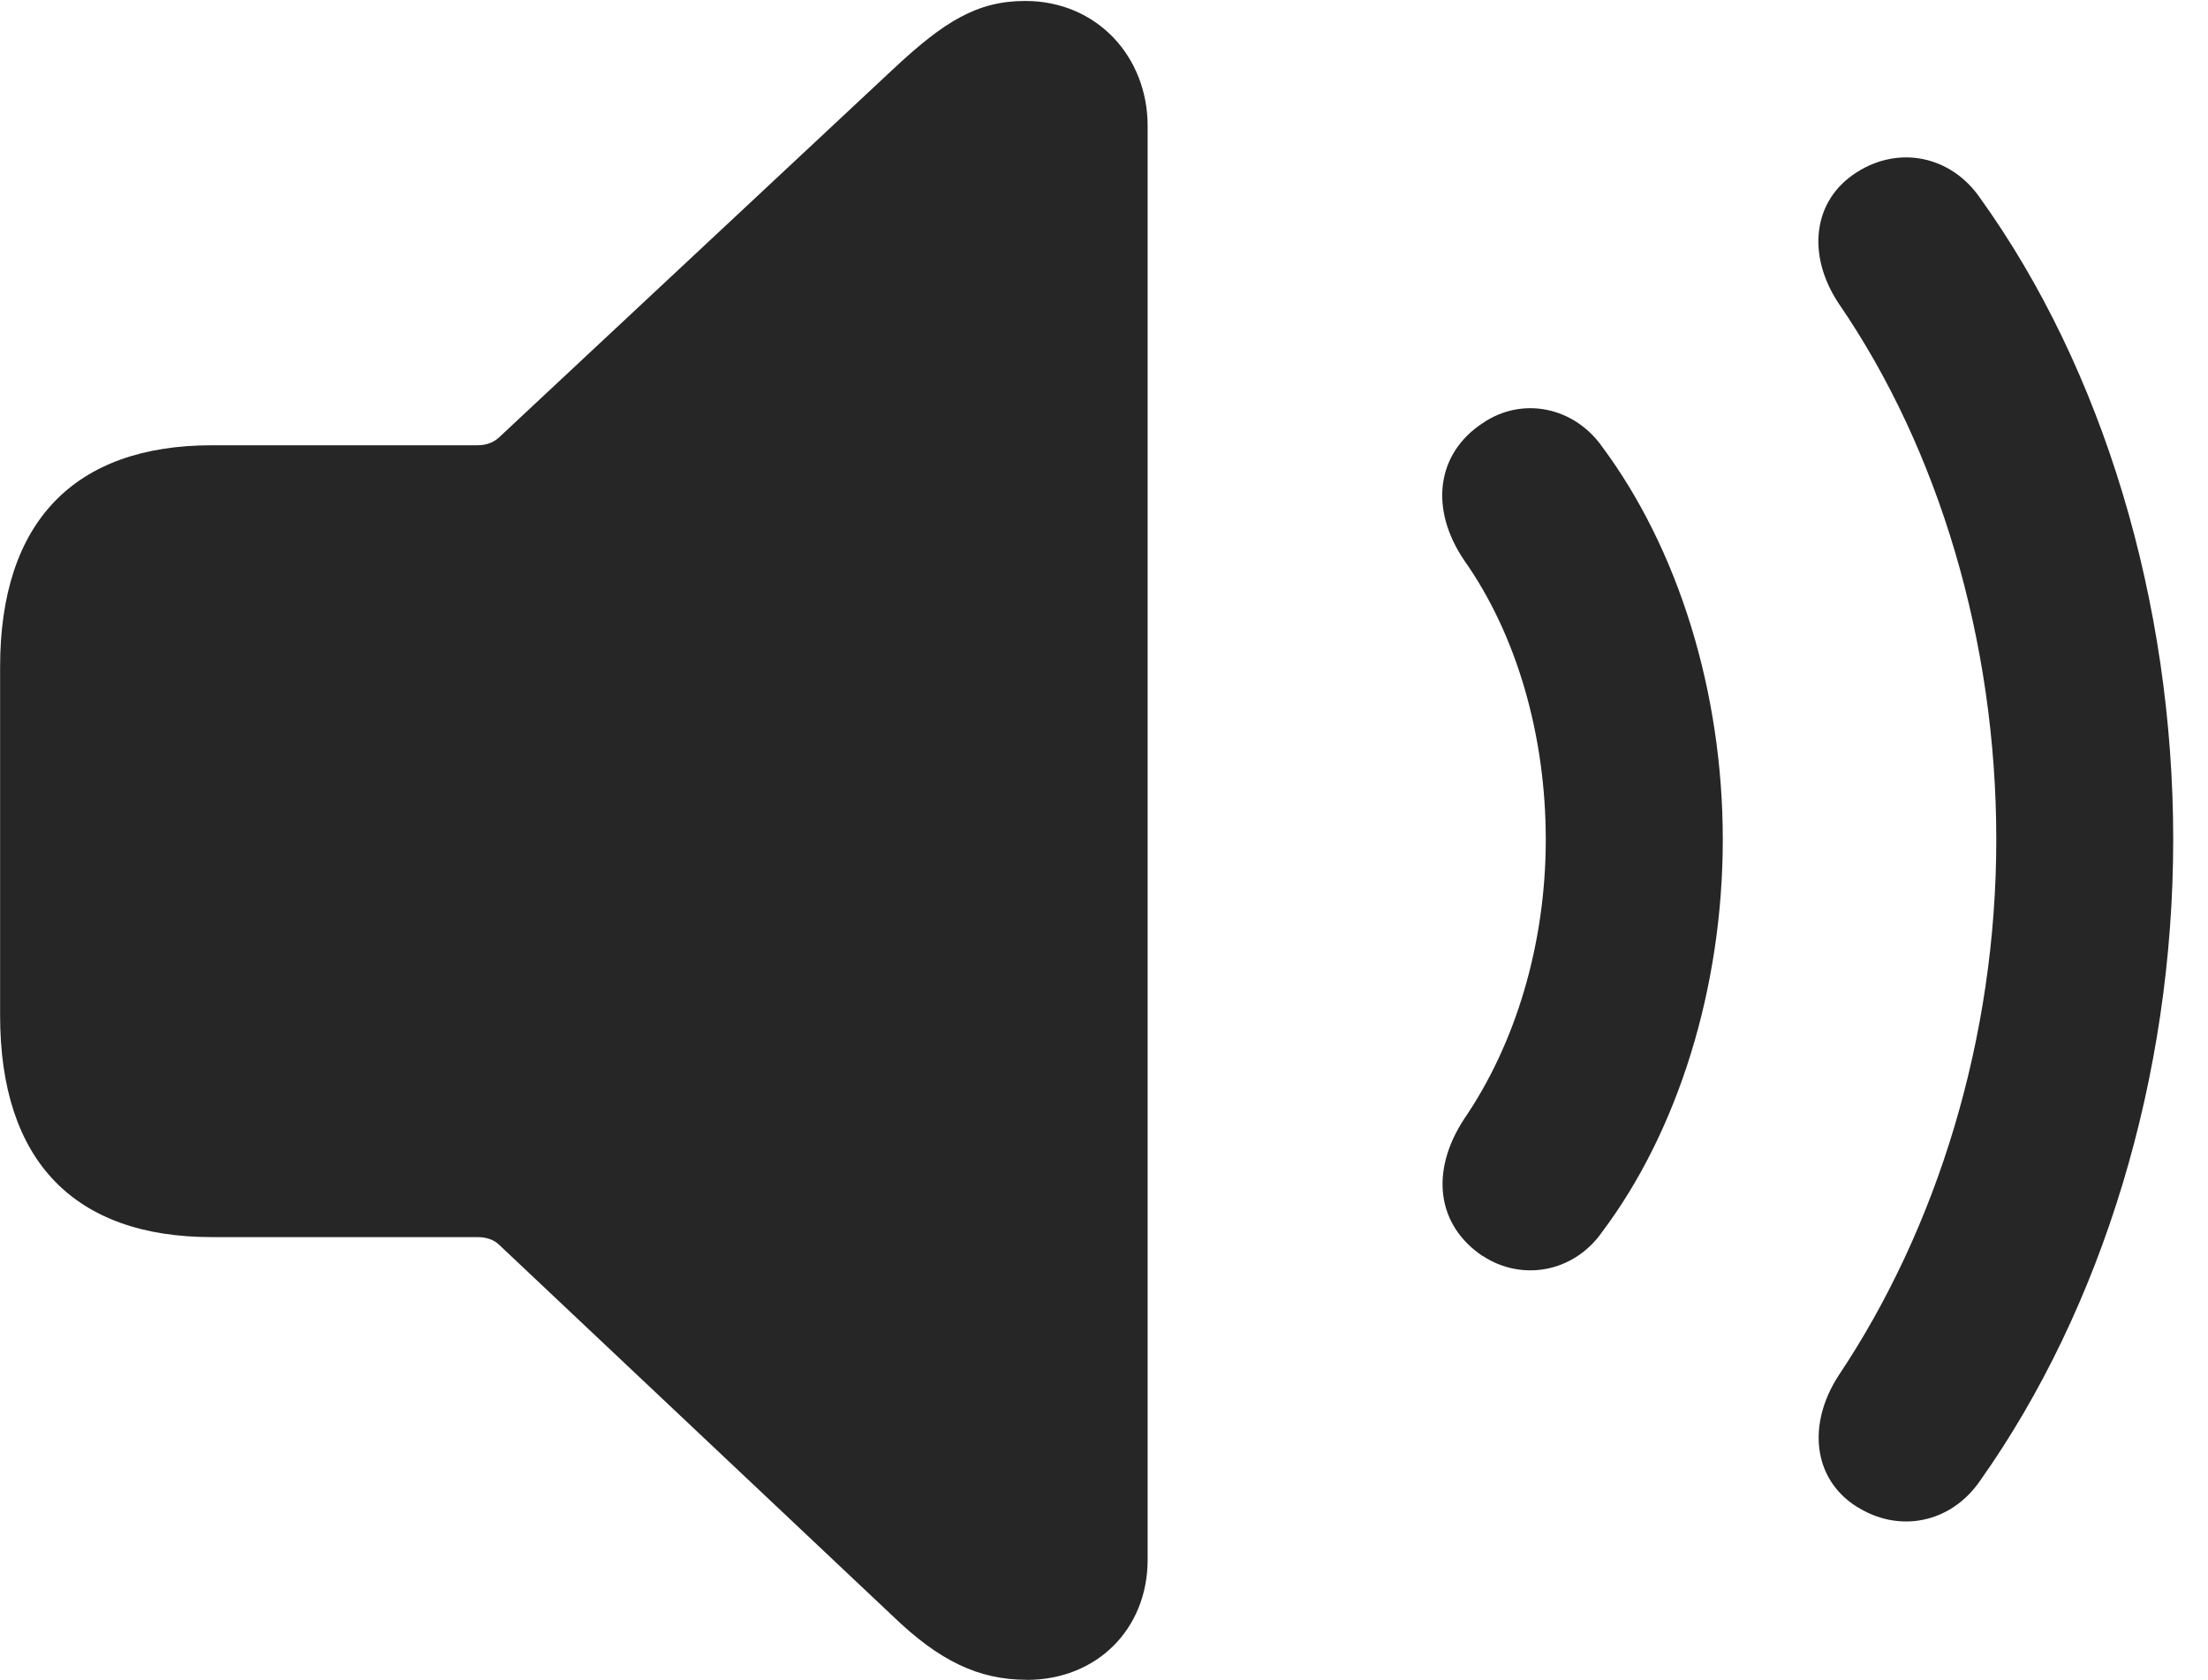 <svg height="17.479" width="22.976" xmlns="http://www.w3.org/2000/svg"><path d="m0 0h22.976v17.479h-22.976z" opacity="0"/><g fill-opacity=".85"><path d="m19.322 15.677c.439.279.979.172 1.283-.271 1.271-1.796 2.009-4.2 2.009-6.672 0-2.472-.73-4.892-2.009-6.673-.304-.441-.845-.549-1.283-.269-.46.29-.525.861-.188 1.367 1.04 1.516 1.639 3.513 1.639 5.576 0 2.063-.615 4.042-1.639 5.574-.33.506-.272 1.079.188 1.369z"/><path d="m15.428 13.067c.403.267.947.177 1.245-.251.787-1.048 1.254-2.538 1.254-4.081 0-1.543-.467-3.026-1.254-4.085-.299-.425-.842-.524-1.245-.247-.476.312-.561.887-.188 1.433.54.767.845 1.811.845 2.9 0 1.089-.315 2.123-.845 2.9-.365.552-.288 1.113.188 1.433z"/><path d="m10.684 17.479c.729 0 1.258-.529 1.258-1.25v-14.919c0-.721-.529-1.3-1.274-1.3-.498 0-.844.212-1.379.714l-4.094 3.825c-.057.055-.136.084-.225.084h-2.765c-1.432 0-2.204.797-2.204 2.306v3.626c0 1.516.773 2.307 2.204 2.307h2.763c.089 0 .168.024.225.079l4.096 3.863c.482.465.891.664 1.395.664z"/></g></svg>
